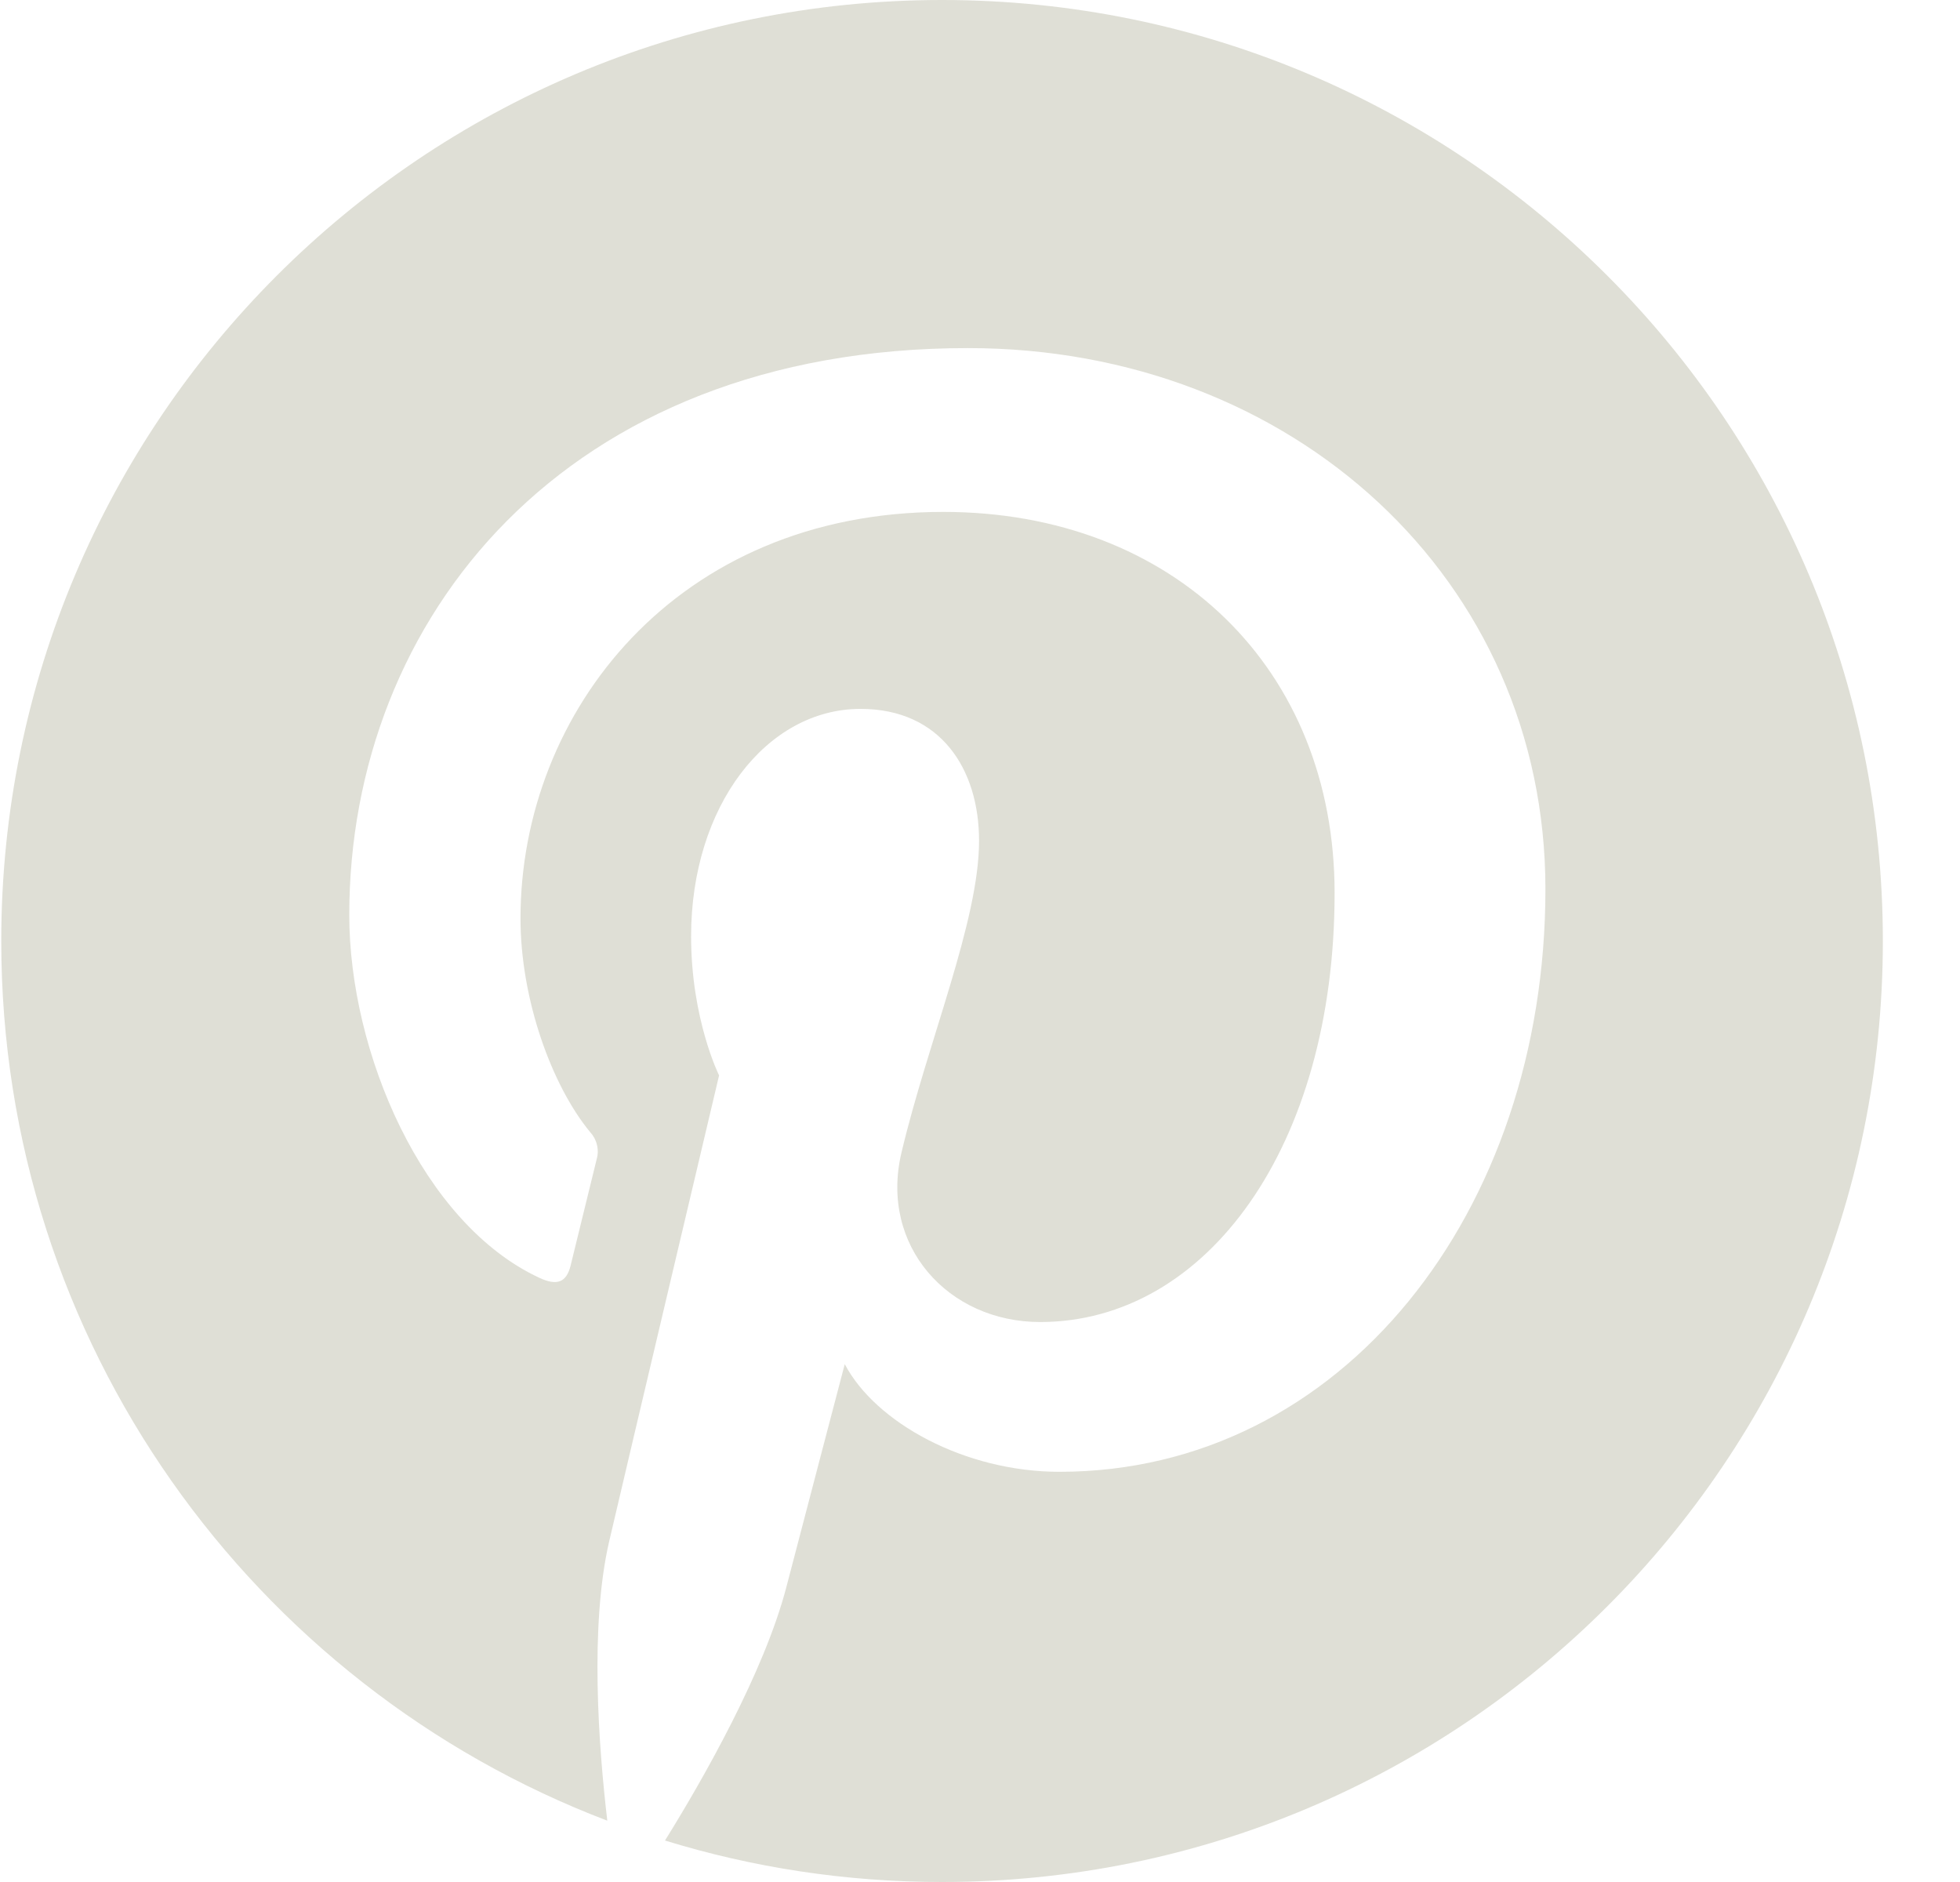 <svg width="25" height="24" viewBox="0 0 25 24" fill="none" xmlns="http://www.w3.org/2000/svg">
<g clip-path="url(#clip0_17_49)">
<path d="M0.016 12C0.016 17.123 3.227 21.497 7.746 23.218C7.636 22.281 7.519 20.736 7.771 19.652C7.988 18.72 9.172 13.714 9.172 13.714C9.172 13.714 8.815 12.999 8.815 11.94C8.815 10.28 9.777 9.04 10.976 9.04C11.996 9.04 12.488 9.805 12.488 10.722C12.488 11.747 11.835 13.279 11.498 14.7C11.217 15.889 12.095 16.859 13.267 16.859C15.39 16.859 17.023 14.62 17.023 11.388C17.023 8.527 14.967 6.528 12.032 6.528C8.634 6.528 6.639 9.077 6.639 11.712C6.639 12.739 7.034 13.839 7.528 14.438C7.57 14.483 7.6 14.539 7.614 14.599C7.629 14.659 7.628 14.722 7.611 14.781C7.52 15.159 7.318 15.97 7.279 16.136C7.226 16.354 7.106 16.401 6.879 16.295C5.387 15.601 4.455 13.42 4.455 11.668C4.455 7.899 7.192 4.439 12.347 4.439C16.491 4.439 19.712 7.392 19.712 11.338C19.712 15.455 17.117 18.769 13.513 18.769C12.302 18.769 11.165 18.139 10.775 17.396C10.775 17.396 10.176 19.678 10.031 20.236C9.749 21.32 8.967 22.692 8.482 23.471C9.6 23.815 10.786 24 12.016 24C18.643 24 24.016 18.627 24.016 12C24.016 5.373 18.643 0 12.016 0C5.389 0 0.016 5.373 0.016 12Z" fill="#DFDFD6"/>
</g>
<defs>
<clipPath id="clip0_17_49">
<rect width="24" height="24" fill="white" transform="translate(0.016)"/>
</clipPath>
</defs>
</svg>
